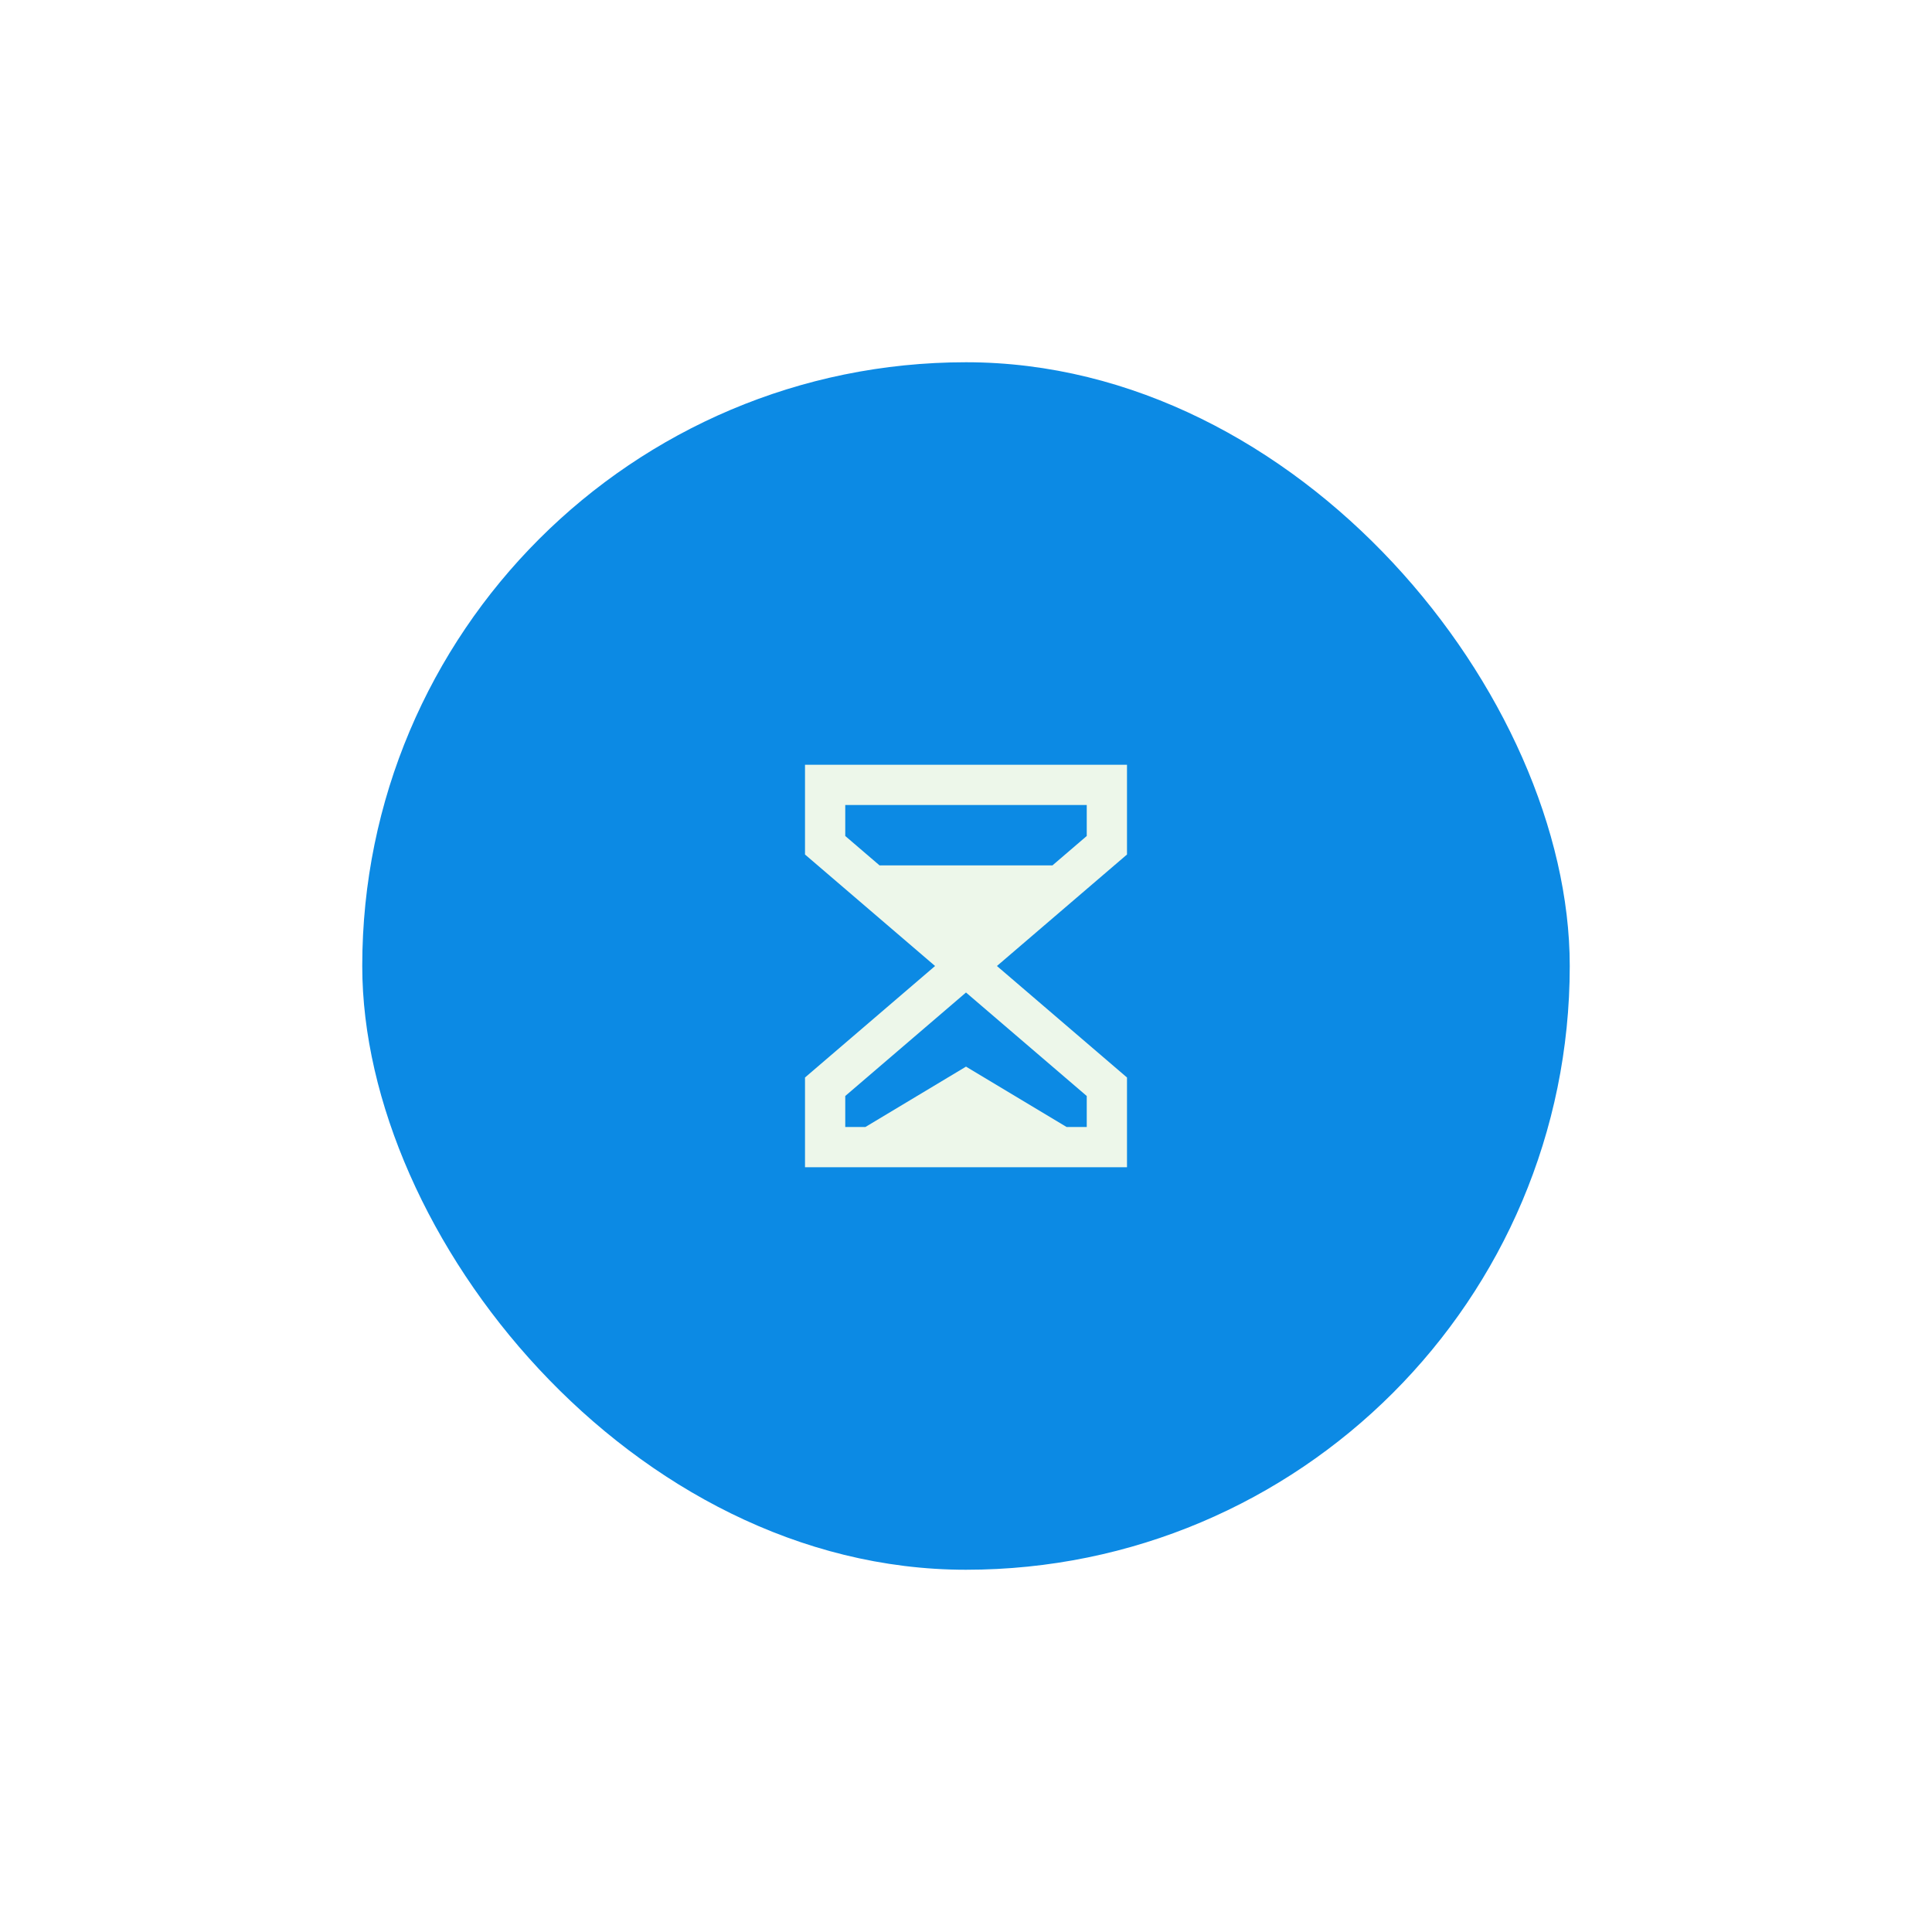 <svg width="160" height="160" viewBox="0 0 160 160" fill="none" xmlns="http://www.w3.org/2000/svg">
<g filter="url(#filter0_d_1_729)">
<rect x="22" y="18" width="100" height="100" rx="50" fill="#0C8AE4"/>
<path d="M58.667 51.333H85.333V58.767L74.561 68L85.333 77.234V84.667H58.667V77.234L69.439 68L58.667 58.767V51.333ZM79.161 59.667L82 57.233V54.667H62V57.233L64.839 59.667H79.161ZM72 70.195L62 78.766V81.333H63.667L72 76.333L80.333 81.333H82V78.766L72 70.195Z" fill="#EDF7EA"/>
</g>
<defs>
<filter id="filter0_d_1_729" x="6.10352e-05" y="0" width="160" height="160" filterUnits="userSpaceOnUse" color-interpolation-filters="sRGB">
<feFlood flood-opacity="0" result="BackgroundImageFix"/>
<feColorMatrix in="SourceAlpha" type="matrix" values="0 0 0 0 0 0 0 0 0 0 0 0 0 0 0 0 0 0 127 0" result="hardAlpha"/>
<feOffset dx="8" dy="12"/>
<feGaussianBlur stdDeviation="15"/>
<feComposite in2="hardAlpha" operator="out"/>
<feColorMatrix type="matrix" values="0 0 0 0 0.366 0 0 0 0 0.801 0 0 0 0 0.988 0 0 0 0.3 0"/>
<feBlend mode="normal" in2="BackgroundImageFix" result="effect1_dropShadow_1_729"/>
<feBlend mode="normal" in="SourceGraphic" in2="effect1_dropShadow_1_729" result="shape"/>
</filter>
</defs>
</svg>
